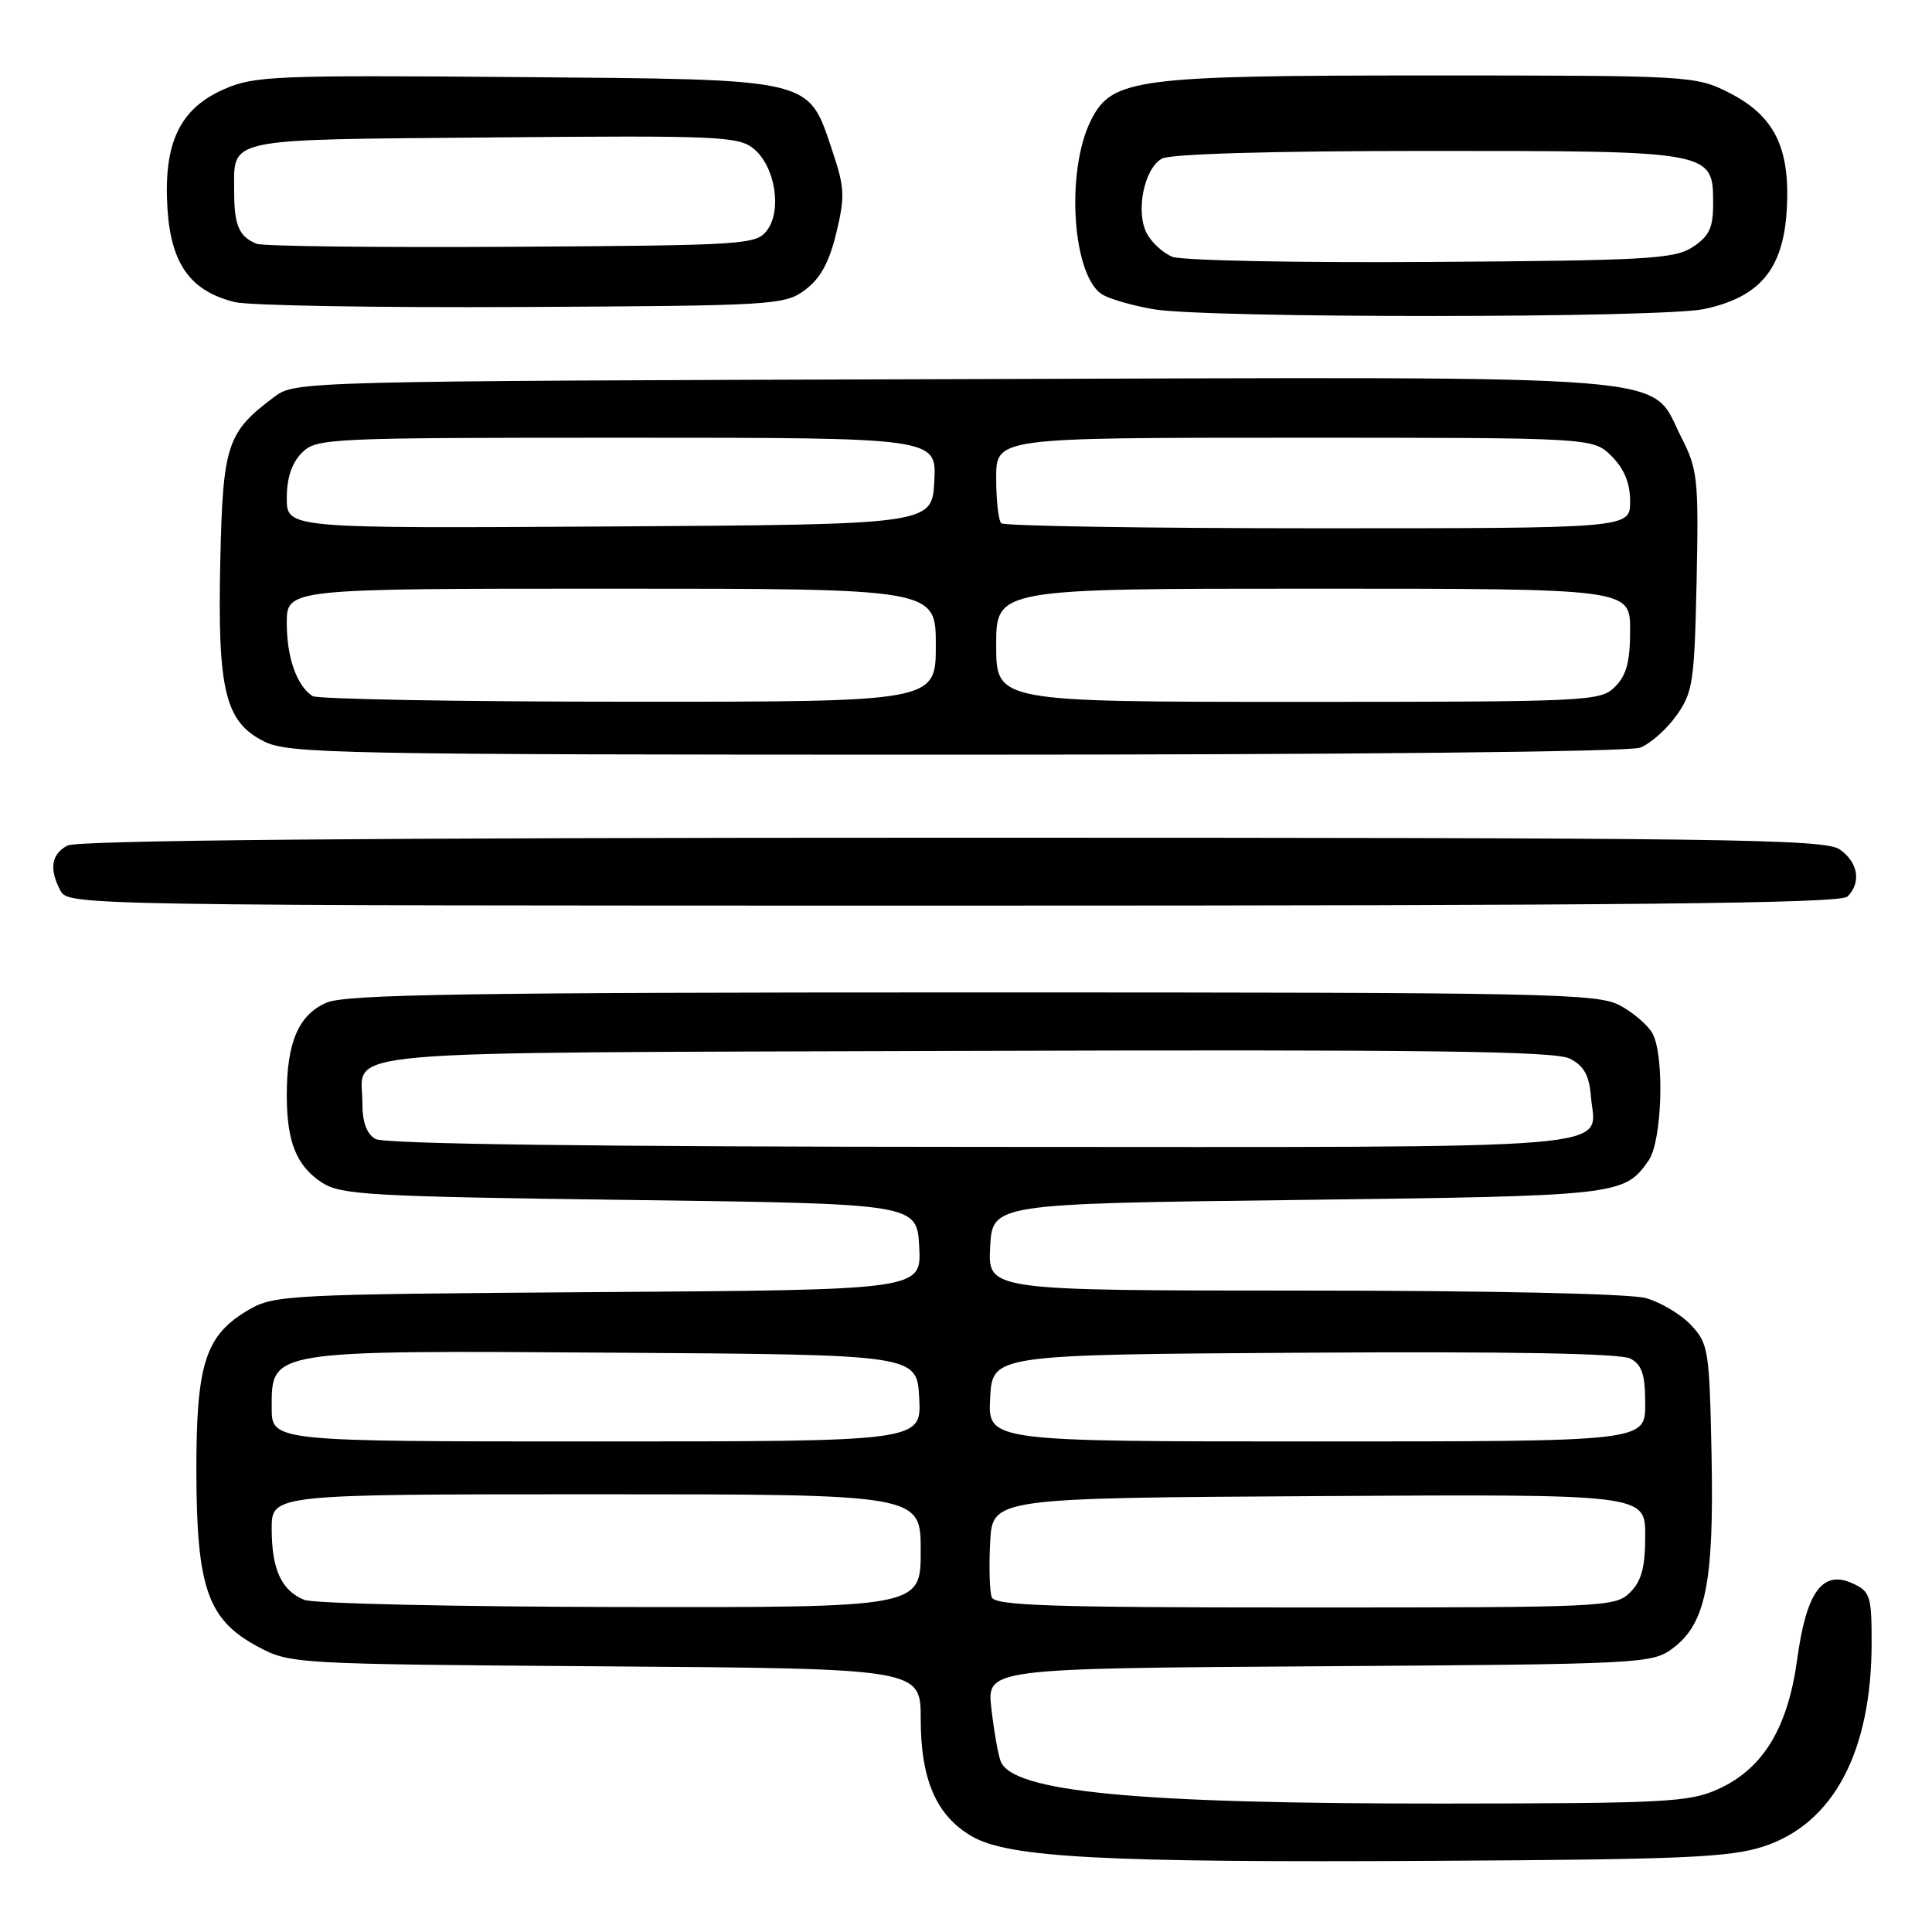 <?xml version="1.0" encoding="UTF-8" standalone="no"?>
<!DOCTYPE svg PUBLIC "-//W3C//DTD SVG 1.1//EN" "http://www.w3.org/Graphics/SVG/1.1/DTD/svg11.dtd" >
<svg xmlns="http://www.w3.org/2000/svg" xmlns:xlink="http://www.w3.org/1999/xlink" version="1.1" viewBox="0 0 256 256">
 <g >
 <path fill="currentColor"
d=" M 233.70 244.66 C 242.95 241.63 248.00 232.09 248.00 217.66 C 248.00 211.45 247.81 210.87 245.46 209.80 C 241.49 207.99 239.35 210.94 238.14 219.85 C 236.90 228.97 233.62 234.36 227.68 237.06 C 223.85 238.80 220.77 238.96 191.21 238.98 C 150.55 239.01 134.15 237.44 132.59 233.37 C 132.26 232.52 131.71 229.41 131.37 226.45 C 130.73 221.08 130.73 221.08 174.79 220.79 C 217.74 220.51 218.93 220.45 221.66 218.40 C 226.03 215.14 227.12 209.68 226.79 192.83 C 226.51 178.87 226.38 178.03 224.07 175.58 C 222.74 174.16 220.04 172.55 218.07 172.00 C 215.97 171.42 197.28 171.01 172.70 171.01 C 130.90 171.00 130.90 171.00 131.20 165.25 C 131.50 159.50 131.50 159.50 172.00 159.00 C 214.62 158.47 215.20 158.41 218.45 153.77 C 220.24 151.21 220.59 139.98 218.97 136.94 C 218.40 135.89 216.49 134.23 214.72 133.26 C 211.72 131.62 205.87 131.50 129.00 131.50 C 62.16 131.50 45.90 131.76 43.31 132.84 C 39.59 134.42 38.00 138.07 38.00 145.08 C 38.00 151.31 39.27 154.48 42.66 156.70 C 45.15 158.33 48.99 158.55 83.45 159.00 C 121.50 159.50 121.50 159.50 121.80 165.21 C 122.10 170.92 122.10 170.92 79.30 171.21 C 38.36 171.49 36.35 171.59 33.00 173.53 C 27.21 176.90 26.00 180.63 26.02 195.00 C 26.05 210.43 27.53 214.64 34.17 218.19 C 38.47 220.48 38.83 220.50 80.25 220.80 C 122.00 221.10 122.00 221.10 122.00 227.80 C 122.00 235.84 124.09 240.62 128.79 243.33 C 133.68 246.15 146.26 246.82 190.00 246.57 C 223.14 246.39 229.22 246.12 233.70 244.66 Z  M 244.80 118.80 C 246.66 116.94 246.22 114.27 243.78 112.56 C 241.80 111.17 228.99 111.00 126.21 111.00 C 48.62 111.00 10.24 111.34 8.93 112.04 C 6.78 113.19 6.48 115.17 8.04 118.07 C 9.05 119.96 11.42 120.00 126.34 120.00 C 216.21 120.00 243.88 119.72 244.80 118.80 Z  M 217.32 99.07 C 218.66 98.56 220.83 96.65 222.13 94.82 C 224.32 91.75 224.52 90.39 224.81 77.00 C 225.09 63.50 224.95 62.19 222.81 58.00 C 218.40 49.40 225.18 49.94 126.32 50.24 C 40.04 50.50 39.12 50.52 36.38 52.56 C 30.06 57.28 29.53 58.90 29.19 74.32 C 28.81 91.51 29.82 95.66 35.00 98.25 C 38.25 99.87 44.73 100.00 126.68 100.00 C 178.67 100.00 215.87 99.62 217.32 99.07 Z  M 225.82 40.95 C 233.23 39.36 236.31 35.63 236.76 27.73 C 237.22 19.55 235.11 15.31 229.04 12.25 C 224.66 10.04 223.89 10.00 189.31 10.00 C 150.57 10.00 147.36 10.42 144.59 15.87 C 141.12 22.72 142.11 36.92 146.21 39.11 C 147.33 39.71 150.33 40.55 152.87 40.98 C 160.03 42.19 220.15 42.16 225.82 40.95 Z  M 106.68 38.41 C 108.70 36.91 109.87 34.77 110.81 30.88 C 111.98 26.05 111.92 24.84 110.31 20.05 C 107.02 10.26 108.22 10.54 68.41 10.21 C 36.36 9.95 33.66 10.06 29.66 11.83 C 23.79 14.42 21.64 18.98 22.19 27.66 C 22.66 34.99 25.25 38.59 31.12 40.03 C 32.98 40.49 50.11 40.78 69.18 40.68 C 102.64 40.51 103.96 40.43 106.68 38.41 Z  M 40.32 211.99 C 37.30 210.78 36.00 207.94 36.00 202.57 C 36.00 198.00 36.00 198.00 79.00 198.00 C 122.00 198.00 122.00 198.00 122.00 205.50 C 122.00 213.00 122.00 213.00 82.25 212.94 C 60.39 212.90 41.52 212.48 40.32 211.99 Z  M 131.41 211.64 C 131.13 210.89 131.03 207.63 131.20 204.39 C 131.50 198.50 131.50 198.50 174.75 198.24 C 218.00 197.98 218.00 197.98 218.00 203.49 C 218.00 207.67 217.52 209.48 216.00 211.00 C 214.06 212.94 212.67 213.00 172.97 213.00 C 139.27 213.00 131.84 212.76 131.41 211.64 Z  M 36.00 186.53 C 36.00 178.86 35.54 178.93 81.72 179.24 C 121.50 179.50 121.50 179.50 121.80 185.25 C 122.10 191.00 122.10 191.00 79.05 191.00 C 36.00 191.00 36.00 191.00 36.00 186.53 Z  M 131.20 185.25 C 131.50 179.50 131.50 179.50 172.79 179.24 C 200.13 179.07 214.75 179.33 216.04 180.02 C 217.58 180.85 218.00 182.13 218.00 186.04 C 218.00 191.00 218.00 191.00 174.45 191.00 C 130.90 191.00 130.90 191.00 131.20 185.25 Z  M 49.75 150.92 C 48.58 150.24 48.01 148.68 48.02 146.20 C 48.05 138.96 41.53 139.53 127.71 139.25 C 189.06 139.06 206.03 139.27 208.00 140.27 C 209.89 141.23 210.58 142.47 210.81 145.34 C 211.41 152.48 217.21 152.00 130.13 151.97 C 78.58 151.95 50.90 151.59 49.75 150.92 Z  M 41.40 92.23 C 39.31 90.84 38.00 87.12 38.00 82.57 C 38.00 78.00 38.00 78.00 81.00 78.00 C 124.00 78.00 124.00 78.00 124.00 85.50 C 124.00 93.00 124.00 93.00 83.25 92.98 C 60.84 92.98 42.00 92.64 41.40 92.23 Z  M 132.00 85.50 C 132.00 78.00 132.00 78.00 174.00 78.00 C 216.00 78.00 216.00 78.00 216.00 83.50 C 216.00 87.67 215.52 89.48 214.00 91.00 C 212.07 92.93 210.67 93.00 172.00 93.00 C 132.00 93.00 132.00 93.00 132.00 85.50 Z  M 38.00 66.01 C 38.00 63.33 38.66 61.34 40.00 60.00 C 41.94 58.06 43.33 58.00 83.05 58.00 C 124.10 58.00 124.10 58.00 123.80 63.75 C 123.50 69.50 123.50 69.50 80.75 69.76 C 38.00 70.02 38.00 70.02 38.00 66.01 Z  M 132.67 69.33 C 132.30 68.97 132.00 66.27 132.00 63.33 C 132.00 58.00 132.00 58.00 171.55 58.00 C 211.09 58.00 211.09 58.00 213.55 60.45 C 215.23 62.14 216.00 64.02 216.00 66.45 C 216.00 70.00 216.00 70.00 174.67 70.00 C 151.93 70.00 133.03 69.70 132.67 69.33 Z  M 155.32 34.02 C 154.11 33.52 152.61 32.14 151.97 30.95 C 150.43 28.07 151.60 22.29 153.98 21.01 C 155.14 20.39 168.63 20.00 189.21 20.00 C 227.09 20.00 227.00 19.98 227.00 27.03 C 227.00 30.19 226.47 31.30 224.30 32.73 C 221.87 34.32 218.32 34.52 189.55 34.71 C 171.92 34.83 156.52 34.52 155.32 34.02 Z  M 34.00 32.30 C 31.70 31.38 31.03 29.86 31.03 25.50 C 31.03 18.16 29.29 18.53 65.30 18.21 C 95.18 17.94 97.85 18.06 99.87 19.71 C 102.69 22.02 103.65 27.82 101.65 30.50 C 100.22 32.42 98.88 32.51 67.83 32.70 C 50.05 32.81 34.83 32.63 34.00 32.30 Z "/>
</g>
</svg>